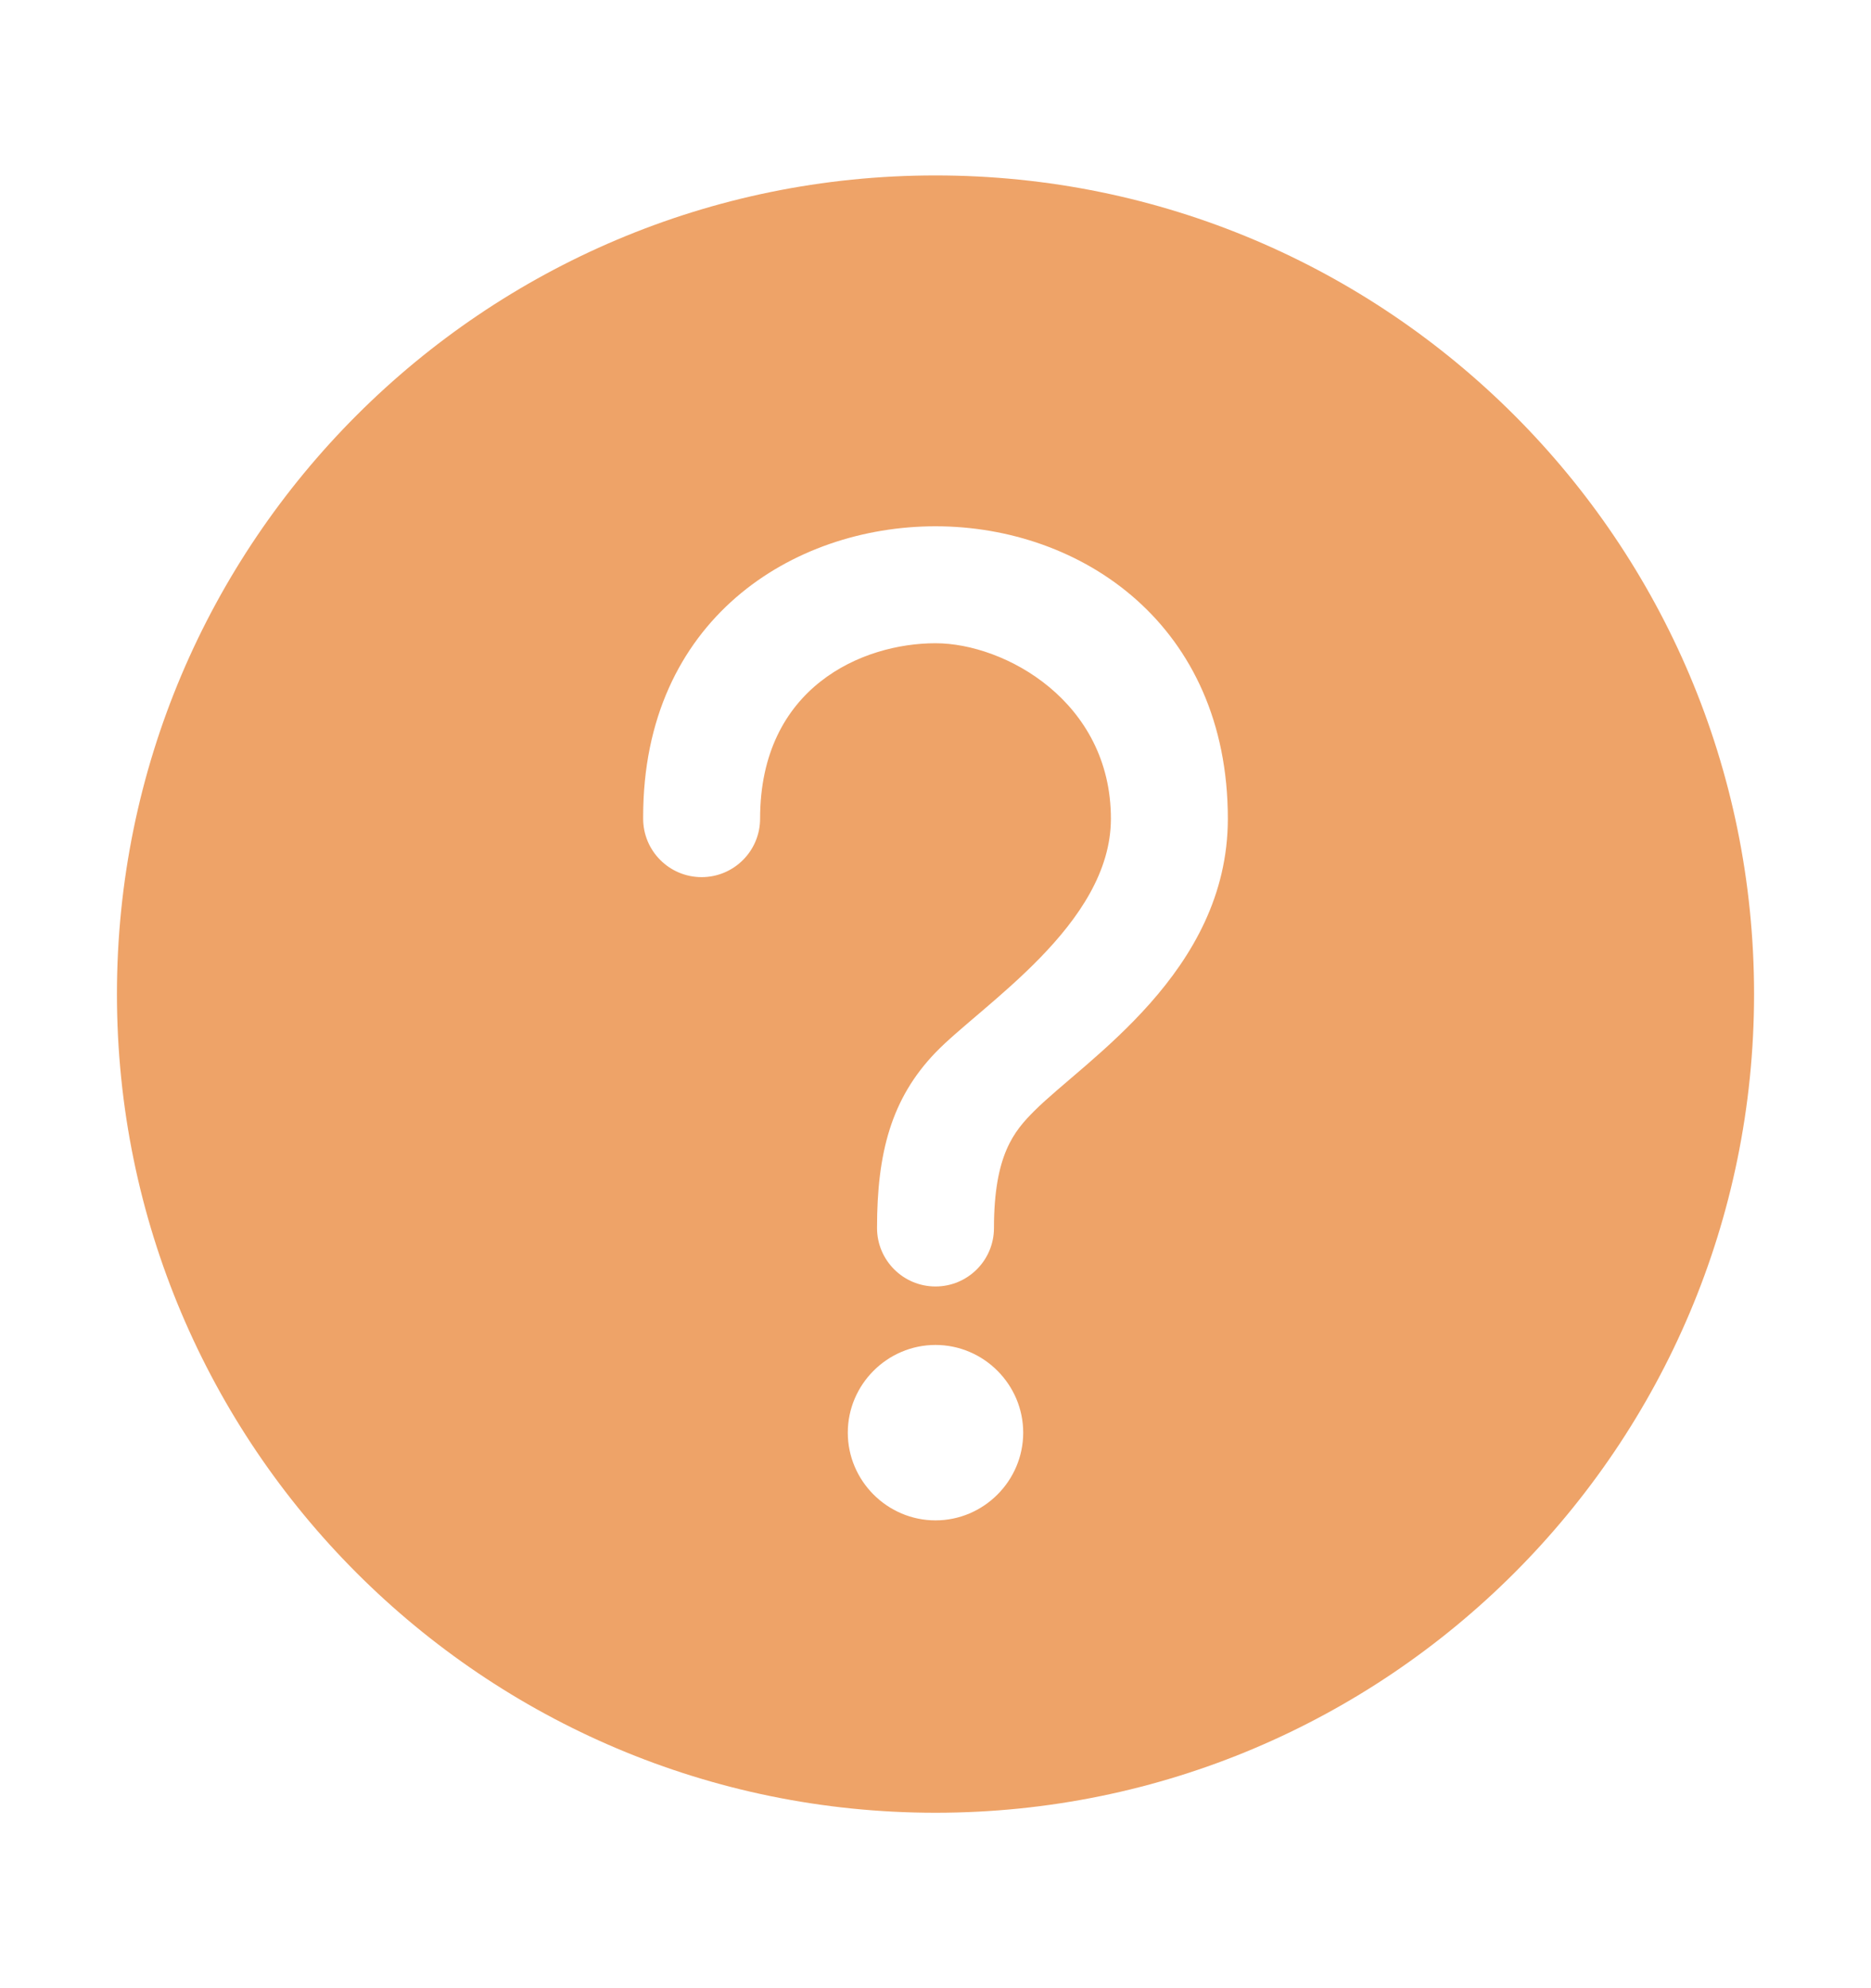 <svg width="16" height="17" viewBox="0 0 16 17" fill="none" xmlns="http://www.w3.org/2000/svg">
<path d="M8 1.5C4.134 1.5 1 4.634 1 8.5C1 12.366 4.134 15.5 8 15.5C11.866 15.5 15 12.366 15 8.5C15 4.634 11.866 1.5 8 1.5ZM8.75 12.25C8.75 12.662 8.412 13 8 13C7.588 13 7.25 12.662 7.25 12.25C7.25 11.838 7.588 11.5 8 11.5C8.412 11.5 8.75 11.838 8.75 12.25ZM8.844 9.5C8.672 9.672 8.5 9.875 8.5 10.5C8.5 10.776 8.276 11 8 11C7.724 11 7.5 10.776 7.5 10.5C7.5 9.859 7.621 9.394 8 9C8.391 8.594 9.5 7.906 9.5 7C9.5 6 8.594 5.5 8 5.5C7.375 5.5 6.5 5.875 6.5 7C6.5 7.276 6.276 7.5 6 7.5C5.724 7.5 5.5 7.276 5.5 7C5.5 6.995 5.5 6.99 5.5 6.984H5.5C5.5 5.297 6.781 4.5 8 4.5C9.25 4.5 10.5 5.344 10.5 7C10.5 8.312 9.282 9.062 8.844 9.5Z" fill="#EEA368"/>
</svg>

